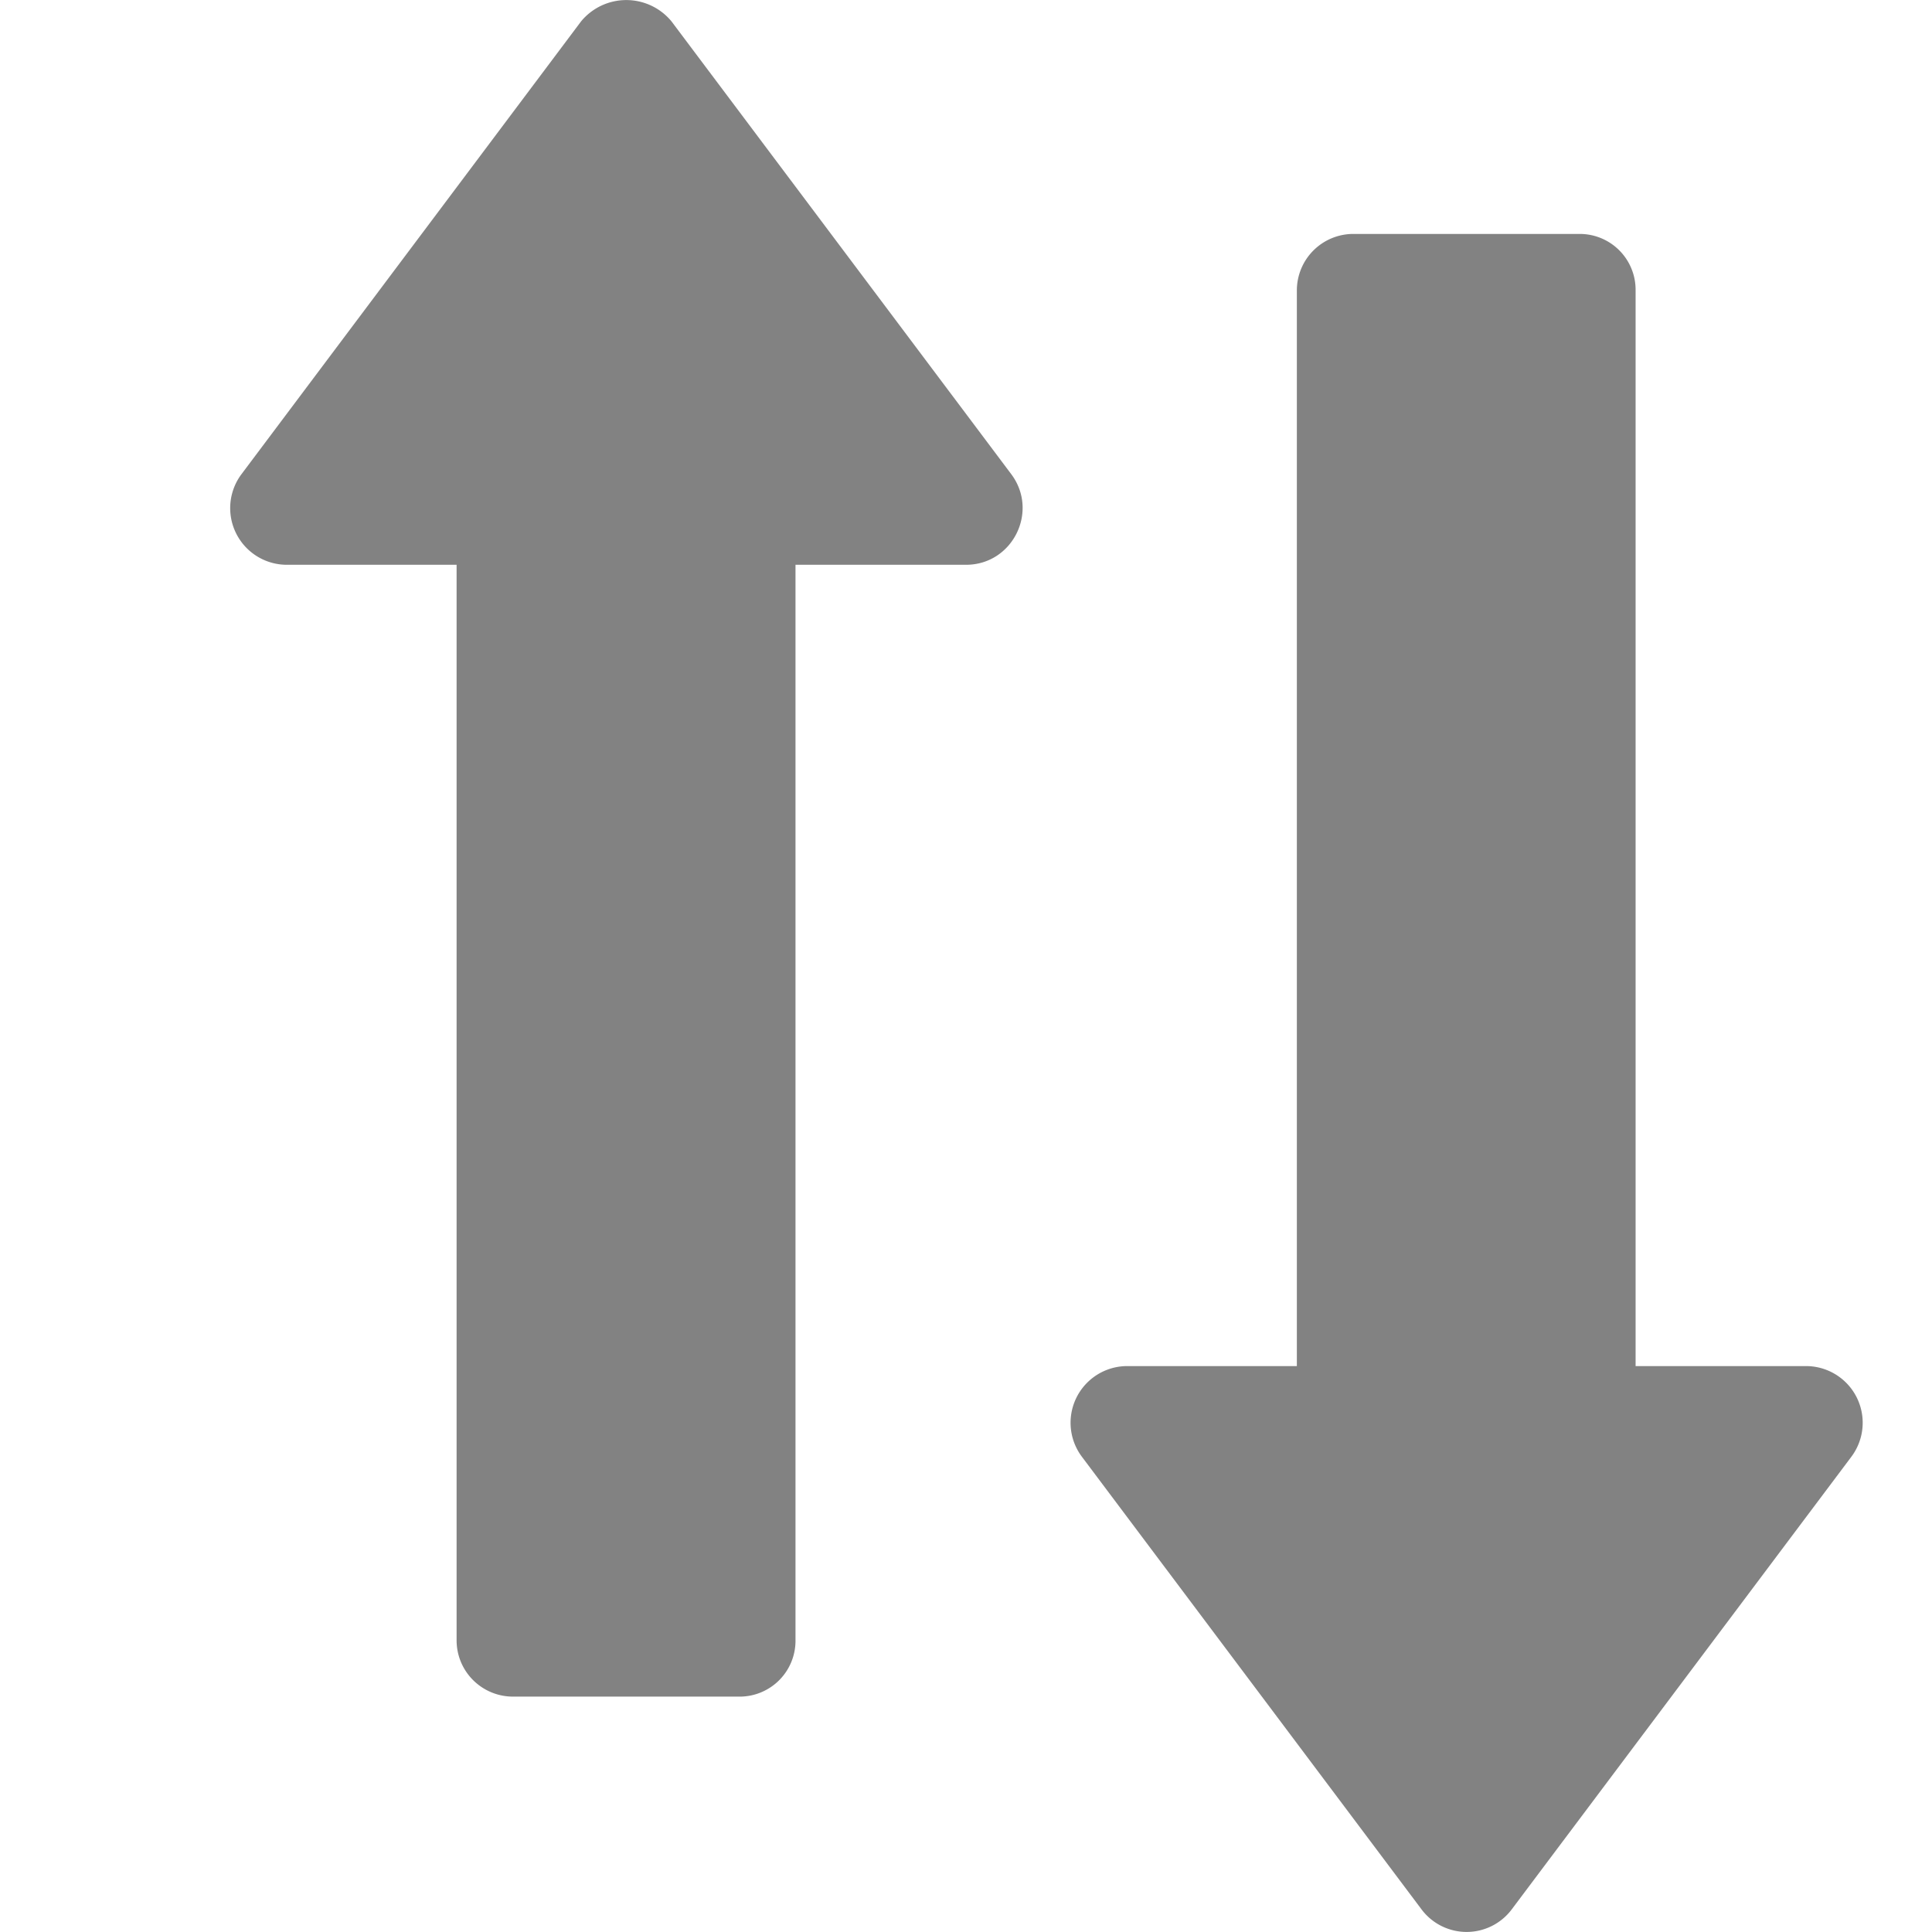 <svg width="12" height="12" fill="none" xmlns="http://www.w3.org/2000/svg"><path d="M6.281 2.945L4.171.133a.364.364 0 00-.562 0L1.5 2.945a.352.352 0 00.281.563h1.055v6.68c0 .194.157.35.351.35h1.407a.347.347 0 00.347-.35v-6.68H6c.29 0 .454-.332.281-.563zm4.938 5.54h-1.06v-6.68a.347.347 0 00-.347-.352H8.406a.351.351 0 00-.351.352v6.68H7a.352.352 0 00-.281.562l2.11 2.812a.35.35 0 00.561 0l2.11-2.812a.352.352 0 00-.281-.562z" fill="#828282"/></svg>